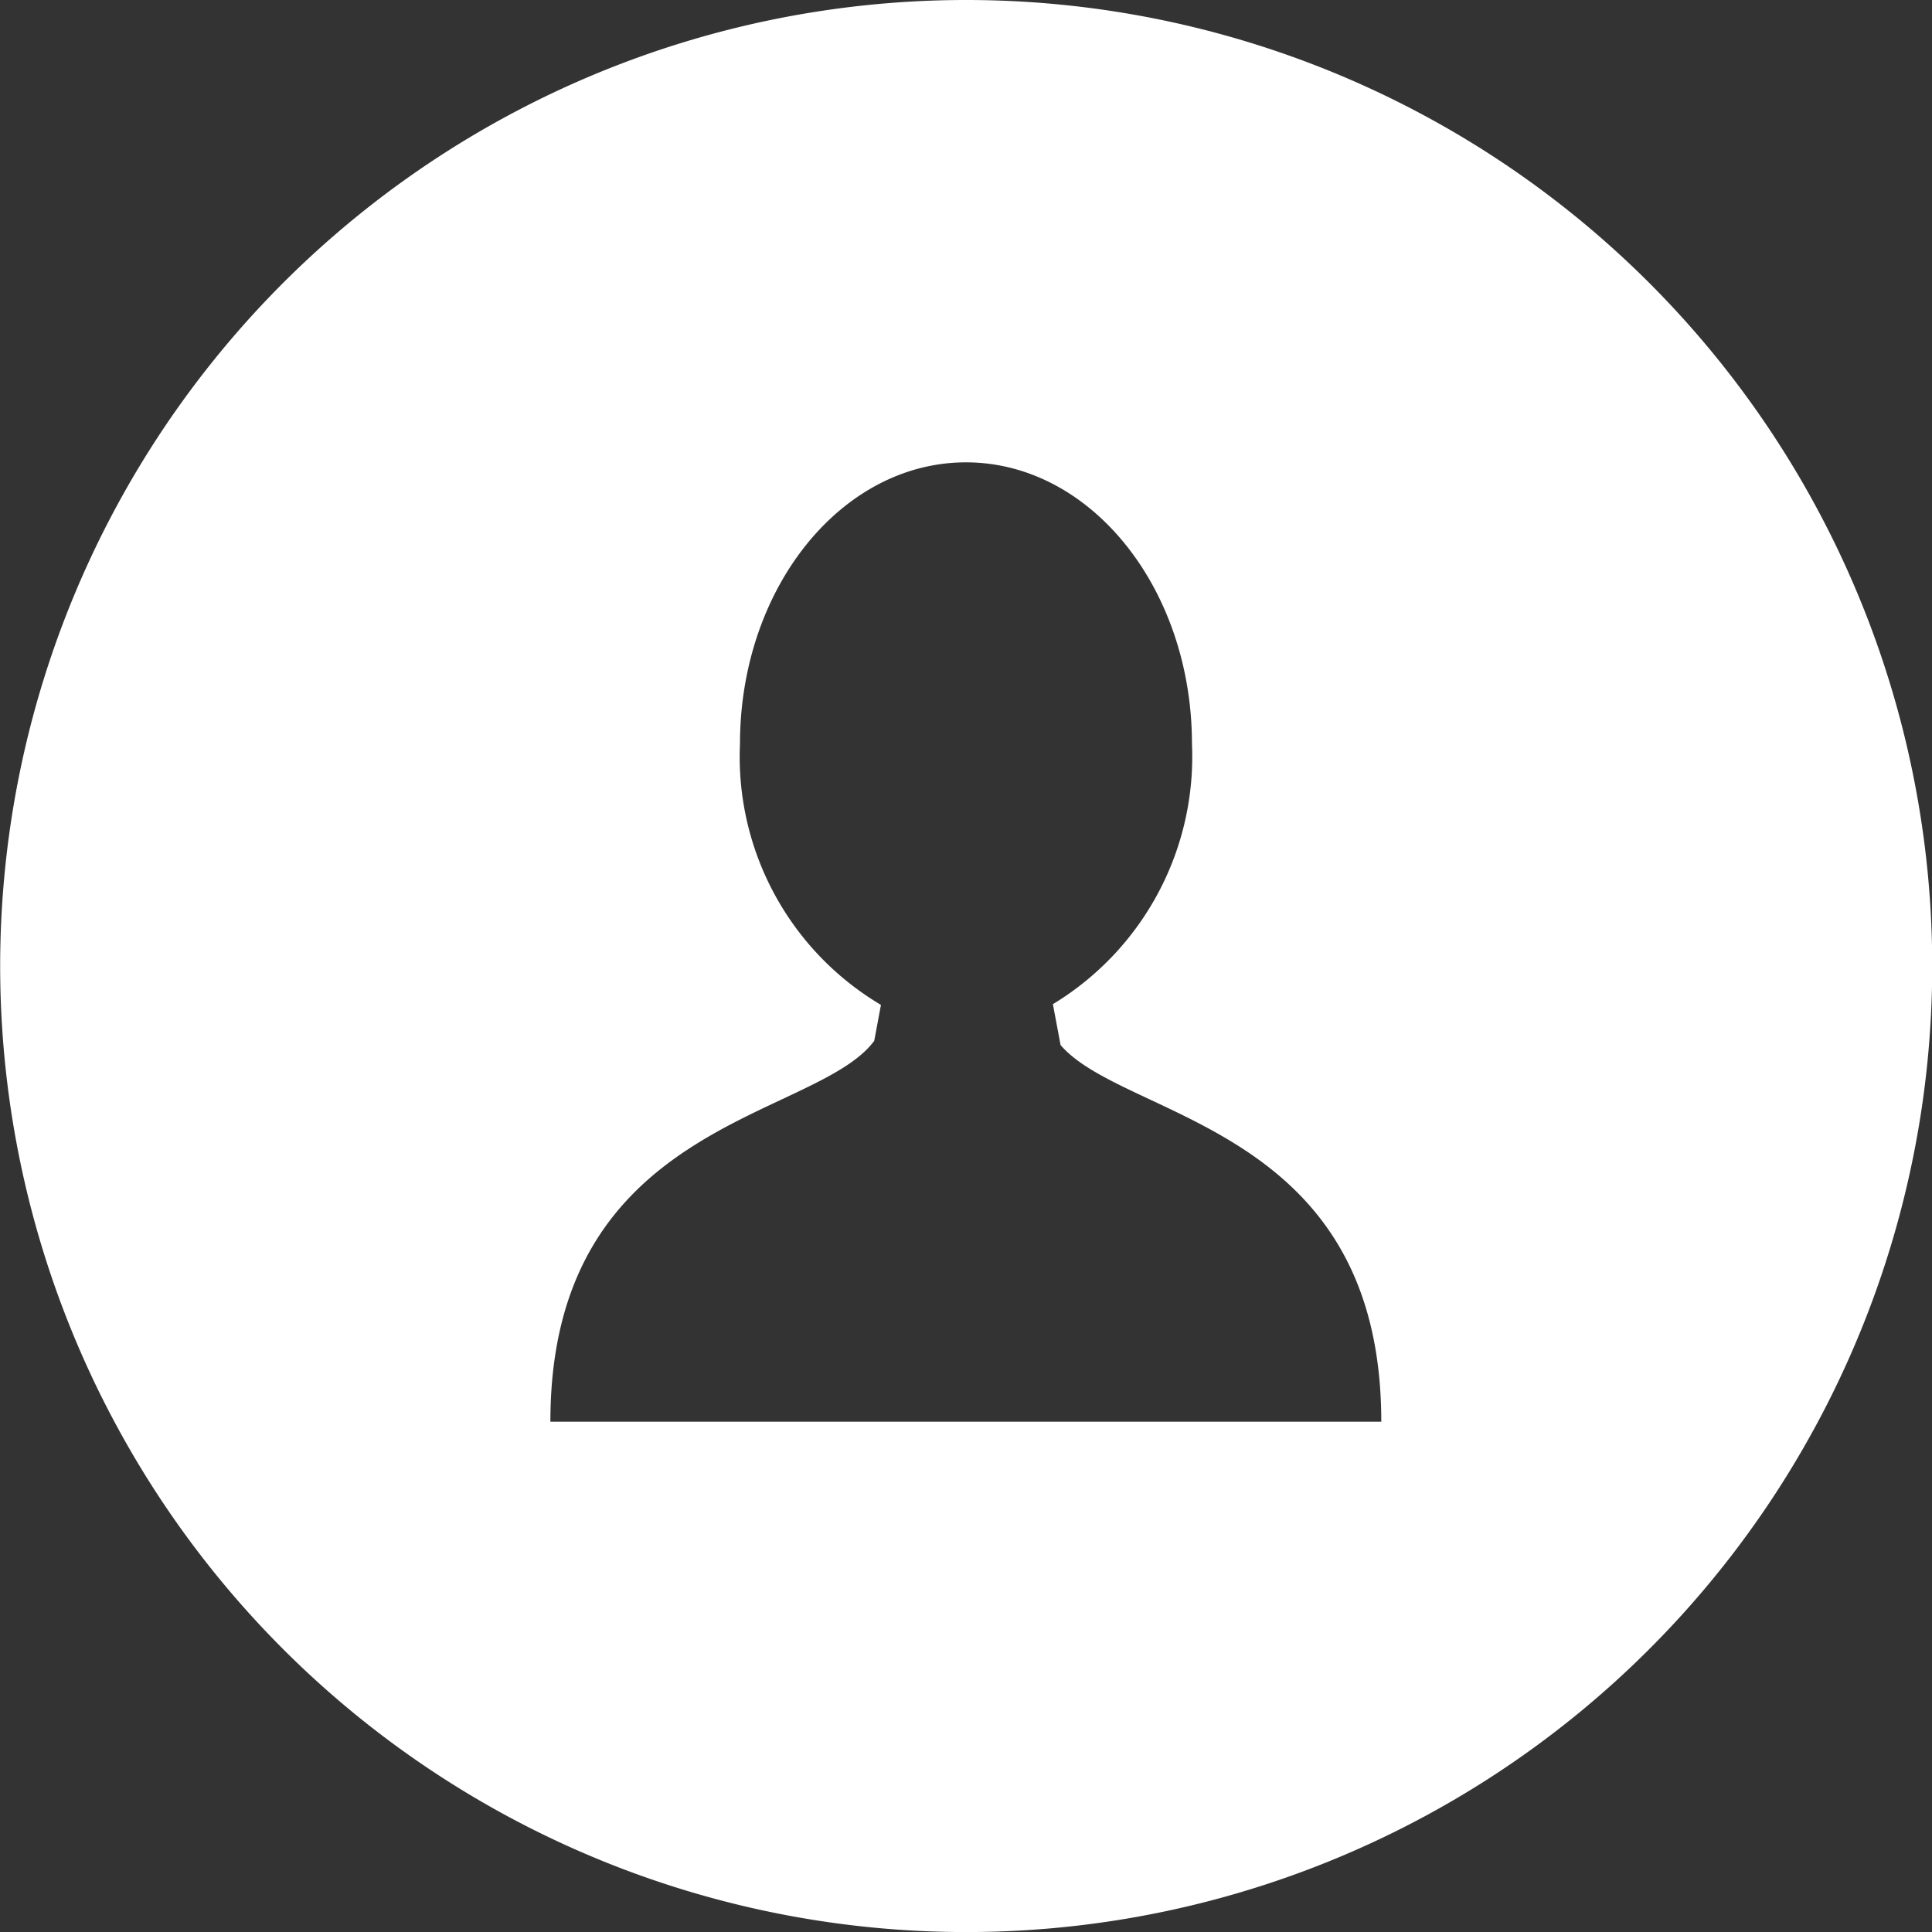 <svg xmlns="http://www.w3.org/2000/svg" width="34.495" height="34.495" viewBox="0 0 34.495 34.495">
  <rect x="0" y="0" width="34.495" height="34.495" fill="#333333" stroke="none"/>
  <g id="user_1_" data-name="user (1)" transform="translate(-0.001)">
    <g id="Group_4" data-name="Group 4" transform="translate(0.001)">
      <path id="Path_13" data-name="Path 13" d="M17.248,0A17.248,17.248,0,1,0,34.5,17.247,17.248,17.248,0,0,0,17.248,0ZM17.3,25.384H9.828c0-5.388,4.732-5.386,5.782-6.8l.12-.642a5.15,5.15,0,0,1-2.517-4.658c0-2.777,1.807-5.029,4.035-5.029s4.035,2.252,4.035,5.029A5.167,5.167,0,0,1,18.8,17.929l.137.73c1.152,1.34,5.726,1.428,5.726,6.725Z" transform="translate(-0.001)" fill="#fff"/>
    </g>
  </g>
</svg>

